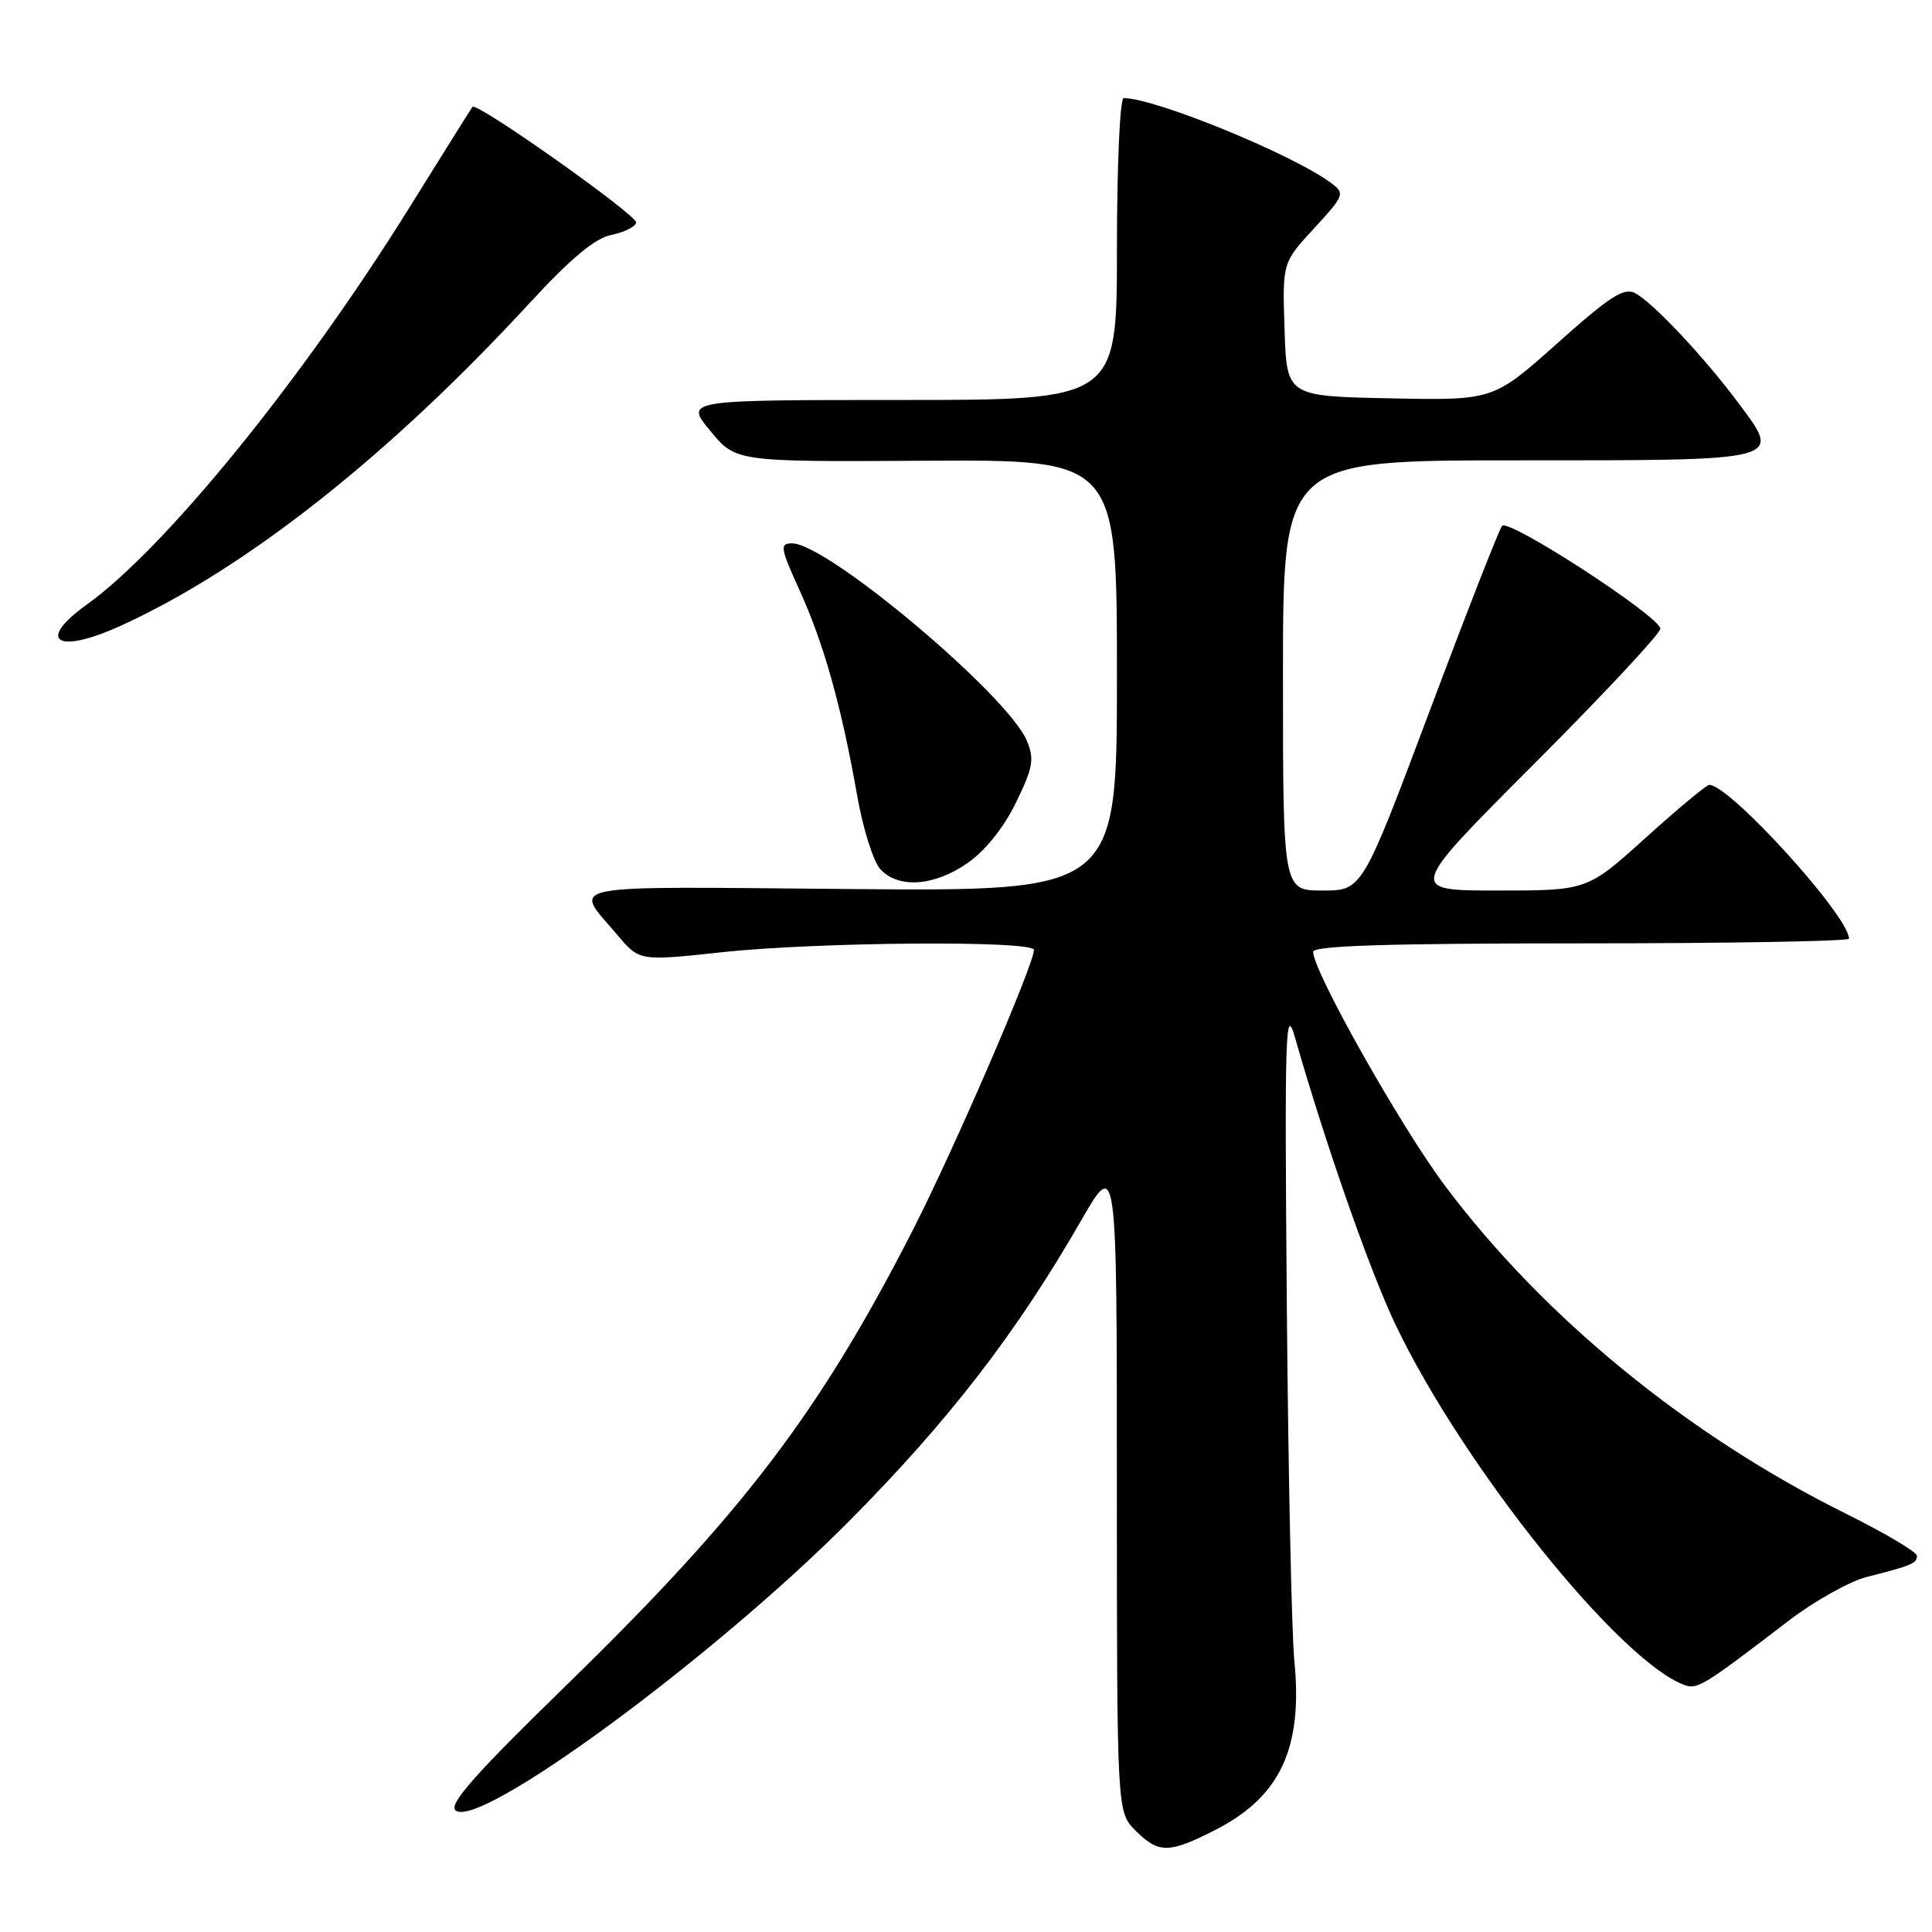 <?xml version="1.0" encoding="UTF-8" standalone="no"?>
<!DOCTYPE svg PUBLIC "-//W3C//DTD SVG 1.1//EN" "http://www.w3.org/Graphics/SVG/1.1/DTD/svg11.dtd" >
<svg xmlns="http://www.w3.org/2000/svg" xmlns:xlink="http://www.w3.org/1999/xlink" version="1.1" viewBox="0 0 256 256">
 <g >
 <path fill="currentColor"
d=" M 160.93 242.53 C 169.62 238.13 172.65 231.70 171.51 220.10 C 171.15 216.47 170.70 195.28 170.51 173.00 C 170.21 136.59 170.32 133.00 171.60 137.50 C 175.65 151.64 181.50 168.38 184.90 175.50 C 193.85 194.24 214.57 220.10 223.19 223.27 C 224.91 223.90 225.74 223.39 237.00 214.76 C 240.40 212.16 245.05 209.55 247.34 208.96 C 253.39 207.42 254.00 207.16 254.00 206.15 C 254.00 205.65 249.78 203.15 244.63 200.59 C 223.65 190.18 204.58 174.59 191.50 157.16 C 185.63 149.34 174.00 128.71 174.00 126.12 C 174.00 125.31 183.94 125.00 209.50 125.00 C 229.03 125.00 245.00 124.72 245.00 124.38 C 245.00 121.39 229.20 104.00 226.49 104.00 C 226.12 104.00 222.33 107.15 218.07 111.00 C 210.32 118.00 210.32 118.00 198.42 118.00 C 186.52 118.00 186.52 118.00 203.26 101.24 C 212.47 92.02 220.00 83.95 220.00 83.31 C 220.00 81.72 199.91 68.66 199.03 69.68 C 198.65 70.13 194.32 81.19 189.42 94.25 C 180.50 118.00 180.50 118.00 175.25 118.00 C 170.00 118.00 170.00 118.00 170.00 89.50 C 170.00 61.00 170.00 61.00 200.88 61.00 C 236.66 61.00 236.12 61.14 230.35 53.40 C 225.85 47.36 219.11 40.18 216.70 38.86 C 215.21 38.05 213.38 39.21 206.38 45.46 C 197.87 53.06 197.87 53.06 184.19 52.78 C 170.50 52.50 170.50 52.50 170.21 43.66 C 169.92 34.81 169.92 34.81 174.12 30.26 C 178.14 25.89 178.23 25.64 176.41 24.27 C 171.38 20.50 153.08 13.00 148.89 13.00 C 148.40 13.00 148.00 21.90 148.00 33.00 C 148.00 53.00 148.00 53.00 119.37 53.00 C 90.74 53.00 90.74 53.00 94.12 57.10 C 97.51 61.20 97.51 61.20 122.75 61.05 C 148.00 60.91 148.00 60.91 148.00 89.50 C 148.00 118.10 148.00 118.10 112.60 117.80 C 73.42 117.47 75.96 116.96 81.84 123.93 C 84.74 127.35 84.74 127.35 95.62 126.18 C 108.26 124.81 137.00 124.59 137.00 125.87 C 137.00 127.82 126.43 152.27 120.95 163.00 C 108.62 187.13 98.44 200.50 75.14 223.21 C 62.91 235.12 59.40 239.09 60.37 239.89 C 63.48 242.48 94.55 219.64 112.50 201.57 C 125.69 188.29 134.67 176.66 143.24 161.75 C 147.99 153.50 147.99 153.50 147.99 196.80 C 148.00 240.09 148.00 240.09 150.45 242.55 C 153.52 245.61 154.86 245.61 160.93 242.53 Z  M 128.19 114.37 C 130.54 112.74 132.98 109.70 134.61 106.37 C 136.88 101.72 137.08 100.61 136.07 98.17 C 133.58 92.15 109.62 72.00 104.96 72.00 C 103.29 72.00 103.38 72.57 105.99 78.31 C 109.19 85.37 111.50 93.63 113.57 105.38 C 114.33 109.73 115.71 114.13 116.63 115.15 C 119.00 117.77 123.75 117.45 128.19 114.37 Z  M 15.90 82.96 C 32.47 75.44 51.50 60.43 70.20 40.13 C 75.64 34.23 78.82 31.58 81.00 31.13 C 82.71 30.78 84.19 30.05 84.30 29.50 C 84.49 28.55 63.13 13.44 62.60 14.16 C 62.46 14.34 58.67 20.40 54.18 27.61 C 39.97 50.41 21.90 72.64 11.50 80.11 C 4.74 84.96 7.52 86.76 15.90 82.96 Z "/>
</g>
</svg>